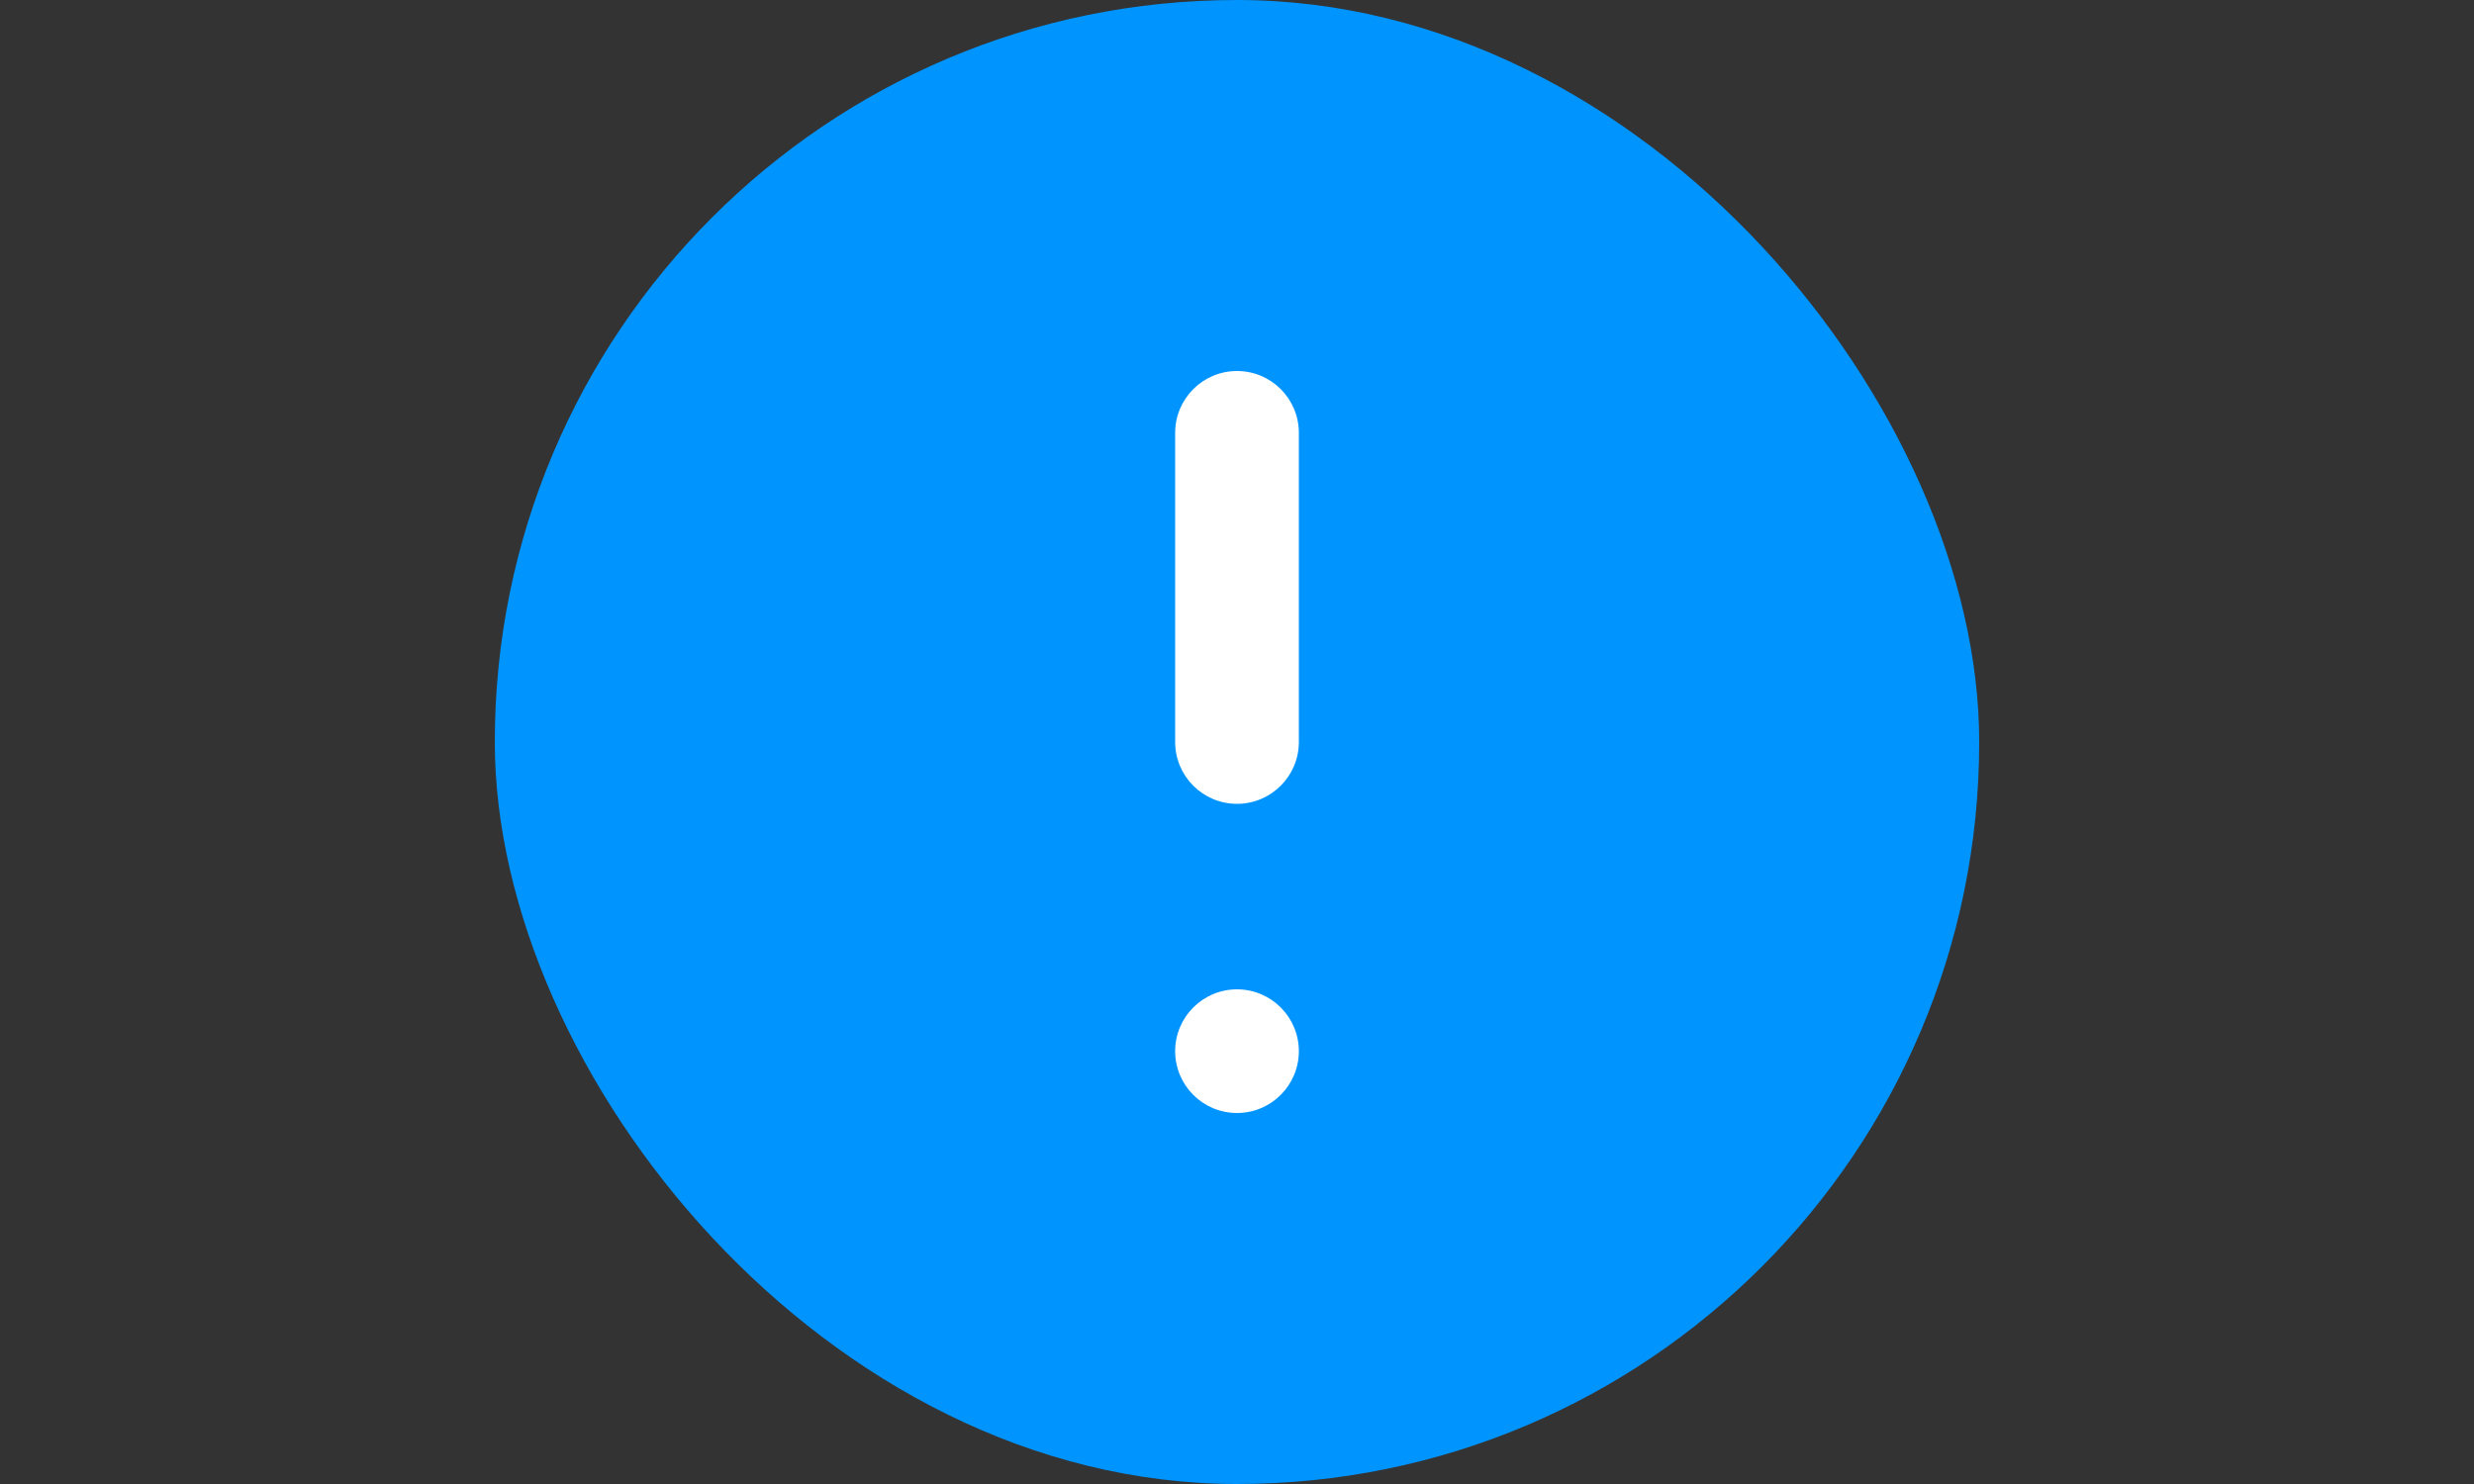 <svg width="20" height="12" viewBox="0 0 20 12" fill="none" xmlns="http://www.w3.org/2000/svg">
<rect x="0" y="0" width="20" height="12" fill="#333333" stroke="none"/>
<rect x="4" width="12" height="12" rx="6" fill="#0094FF"/>
<path fill-rule="evenodd" clip-rule="evenodd" d="M10.5 3.5C10.5 3.224 10.276 3 10 3C9.724 3 9.5 3.224 9.5 3.5V6C9.5 6.276 9.724 6.5 10 6.5C10.276 6.5 10.5 6.276 10.5 6V3.5ZM10 9C10.276 9 10.5 8.776 10.5 8.5C10.5 8.224 10.276 8 10 8C9.724 8 9.5 8.224 9.5 8.5C9.5 8.776 9.724 9 10 9Z" fill="white"/>
</svg>
